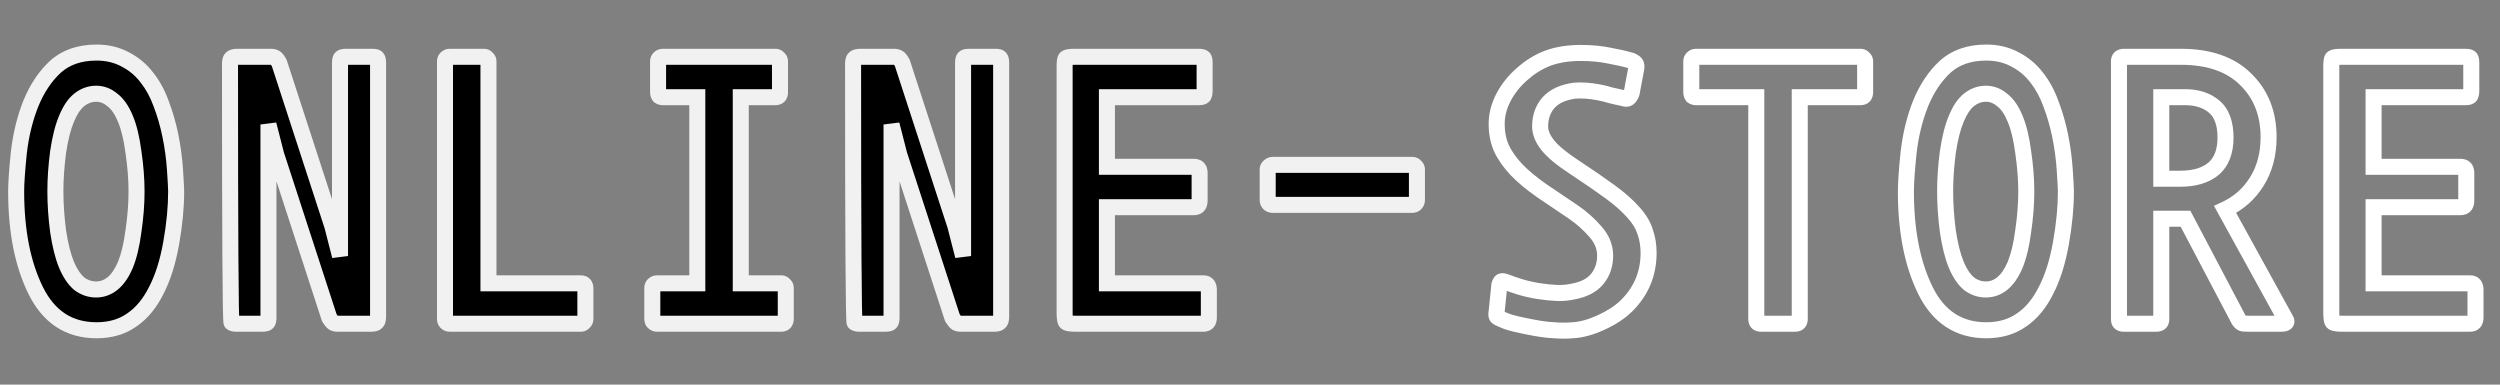 <svg width="312" height="48" viewBox="0 0 312 48" fill="none" xmlns="http://www.w3.org/2000/svg">
<rect x="0" y="0" width="312" height="48" fill="#808080" stroke="none"/>
<path d="M12.048 41.216C8.624 41.216 6.096 39.568 4.464 36.272C2.832 32.976 2.016 28.848 2.016 23.888C2.016 22.832 2.128 21.216 2.352 19.04C2.608 16.832 3.104 14.8 3.84 12.944C4.608 11.056 5.632 9.52 6.912 8.336C8.224 7.152 9.936 6.56 12.048 6.56C13.392 6.56 14.592 6.848 15.648 7.424C16.704 7.968 17.6 8.72 18.336 9.68C19.072 10.608 19.664 11.696 20.112 12.944C20.592 14.192 20.976 15.52 21.264 16.928C21.552 18.336 21.744 19.76 21.84 21.2C21.936 22.64 21.984 23.536 21.984 23.888C21.984 25.872 21.776 28.032 21.36 30.368C20.944 32.704 20.32 34.672 19.488 36.272C18.688 37.872 17.68 39.088 16.464 39.92C15.248 40.784 13.776 41.216 12.048 41.216ZM12 11.696C11.232 11.696 10.528 11.952 9.888 12.464C9.28 12.944 8.752 13.728 8.304 14.816C7.856 15.872 7.504 17.264 7.248 18.992C7.024 20.72 6.912 22.352 6.912 23.888C6.912 25.456 7.024 27.104 7.248 28.832C7.504 30.56 7.856 31.968 8.304 33.056C8.752 34.112 9.28 34.896 9.888 35.408C10.528 35.888 11.232 36.128 12 36.128C12.736 36.128 13.408 35.888 14.016 35.408C14.656 34.896 15.2 34.112 15.648 33.056C16.096 31.968 16.432 30.56 16.656 28.832C16.912 27.104 17.04 25.456 17.04 23.888C17.04 22.352 16.912 20.72 16.656 18.992C16.432 17.264 16.096 15.872 15.648 14.816C15.2 13.728 14.656 12.944 14.016 12.464C13.408 11.952 12.736 11.696 12 11.696ZM42.144 40.4C41.888 40.4 41.696 40.352 41.568 40.256C41.44 40.16 41.28 39.952 41.088 39.632L34.464 19.28L33.504 15.536V19.04V39.632C33.504 39.952 33.456 40.16 33.36 40.256C33.264 40.352 33.056 40.4 32.736 40.4H29.472C29.216 40.4 29.024 40.352 28.896 40.256C28.768 40.16 28.704 29.408 28.704 8C28.704 7.616 28.768 7.376 28.896 7.28C29.024 7.152 29.264 7.088 29.616 7.088H33.792C34.048 7.088 34.24 7.136 34.368 7.232C34.496 7.296 34.656 7.504 34.848 7.856L41.472 28.208L42.432 31.952V28.448V7.856C42.432 7.536 42.48 7.328 42.576 7.232C42.672 7.136 42.88 7.088 43.2 7.088H46.464C46.784 7.088 46.976 7.136 47.04 7.232C47.136 7.328 47.184 7.536 47.184 7.856V39.488C47.184 39.872 47.12 40.112 46.992 40.208C46.896 40.336 46.672 40.4 46.32 40.4H42.144ZM56.112 40.4C55.952 40.4 55.808 40.336 55.68 40.208C55.584 40.112 55.536 39.984 55.536 39.824V7.664C55.536 7.504 55.584 7.376 55.68 7.28C55.808 7.152 55.952 7.088 56.112 7.088H60.384C60.544 7.088 60.672 7.152 60.768 7.28C60.896 7.376 60.96 7.504 60.96 7.664V35.36H72.48C72.864 35.36 73.056 35.568 73.056 35.984V39.824C73.056 39.984 72.992 40.112 72.864 40.208C72.768 40.336 72.64 40.4 72.48 40.4H56.112ZM81.984 40.4C81.824 40.4 81.68 40.336 81.552 40.208C81.456 40.112 81.408 39.968 81.408 39.776V35.936C81.408 35.776 81.456 35.648 81.552 35.552C81.68 35.424 81.824 35.36 81.984 35.36H87.024V12.128H82.704C82.544 12.128 82.4 12.08 82.272 11.984C82.176 11.856 82.128 11.696 82.128 11.504V7.664C82.128 7.504 82.176 7.376 82.272 7.28C82.4 7.152 82.544 7.088 82.704 7.088H96.768C96.928 7.088 97.056 7.152 97.152 7.28C97.28 7.376 97.344 7.504 97.344 7.664V11.504C97.344 11.92 97.152 12.128 96.768 12.128H92.448V35.36H97.488C97.648 35.36 97.776 35.424 97.872 35.552C98 35.648 98.064 35.776 98.064 35.936V39.776C98.064 40.192 97.872 40.4 97.488 40.4H81.984ZM119.904 40.4C119.648 40.4 119.456 40.352 119.328 40.256C119.2 40.16 119.04 39.952 118.848 39.632L112.224 19.28L111.264 15.536V19.04V39.632C111.264 39.952 111.216 40.16 111.12 40.256C111.024 40.352 110.816 40.4 110.496 40.4H107.232C106.976 40.4 106.784 40.352 106.656 40.256C106.528 40.16 106.464 29.408 106.464 8C106.464 7.616 106.528 7.376 106.656 7.28C106.784 7.152 107.024 7.088 107.376 7.088H111.552C111.808 7.088 112 7.136 112.128 7.232C112.256 7.296 112.416 7.504 112.608 7.856L119.232 28.208L120.192 31.952V28.448V7.856C120.192 7.536 120.24 7.328 120.336 7.232C120.432 7.136 120.64 7.088 120.96 7.088H124.224C124.544 7.088 124.736 7.136 124.8 7.232C124.896 7.328 124.944 7.536 124.944 7.856V39.488C124.944 39.872 124.88 40.112 124.752 40.208C124.656 40.336 124.432 40.4 124.08 40.4H119.904ZM134.208 40.4C133.568 40.4 133.184 40.336 133.056 40.208C132.928 40.112 132.864 39.712 132.864 39.008V8.384C132.864 7.744 132.912 7.376 133.008 7.28C133.136 7.152 133.504 7.088 134.112 7.088H149.616C149.968 7.088 150.176 7.152 150.24 7.28C150.304 7.376 150.336 7.568 150.336 7.856V11.312C150.336 11.632 150.288 11.856 150.192 11.984C150.096 12.08 149.904 12.128 149.616 12.128H138.144V20.816H148.992C149.472 20.816 149.712 21.072 149.712 21.584V25.04C149.712 25.584 149.472 25.856 148.992 25.856H138.144V35.36H150.192C150.64 35.36 150.864 35.632 150.864 36.176V39.632C150.864 40.144 150.64 40.4 150.192 40.4H134.208ZM158.832 25.568C158.672 25.568 158.528 25.52 158.4 25.424C158.272 25.296 158.208 25.152 158.208 24.992V21.152C158.208 20.992 158.272 20.864 158.4 20.768C158.528 20.64 158.672 20.576 158.832 20.576H176.208C176.4 20.576 176.544 20.64 176.64 20.768C176.768 20.864 176.832 20.992 176.832 21.152V24.992C176.832 25.152 176.768 25.296 176.64 25.424C176.544 25.52 176.4 25.568 176.208 25.568H158.832Z" fill="black"/>
<path d="M4.464 36.272L3.568 36.716L3.568 36.716L4.464 36.272ZM2.352 19.04L1.359 18.925L1.357 18.938L2.352 19.04ZM3.84 12.944L2.914 12.567L2.91 12.575L3.84 12.944ZM6.912 8.336L6.242 7.594L6.233 7.602L6.912 8.336ZM15.648 7.424L15.169 8.302L15.18 8.308L15.19 8.313L15.648 7.424ZM18.336 9.68L17.542 10.288L17.547 10.295L17.552 10.301L18.336 9.68ZM20.112 12.944L19.171 13.282L19.175 13.293L19.179 13.303L20.112 12.944ZM21.84 21.2L20.842 21.267L20.842 21.267L21.84 21.2ZM21.36 30.368L20.375 30.193L21.36 30.368ZM19.488 36.272L18.601 35.811L18.597 35.818L18.594 35.825L19.488 36.272ZM16.464 39.92L15.899 39.095L15.892 39.1L15.885 39.105L16.464 39.92ZM9.888 12.464L10.508 13.249L10.513 13.245L9.888 12.464ZM8.304 14.816L9.225 15.207L9.229 15.197L8.304 14.816ZM7.248 18.992L6.259 18.845L6.257 18.854L6.256 18.863L7.248 18.992ZM7.248 28.832L6.256 28.961L6.257 28.97L6.259 28.979L7.248 28.832ZM8.304 33.056L7.379 33.437L7.383 33.447L8.304 33.056ZM9.888 35.408L9.244 36.173L9.265 36.191L9.288 36.208L9.888 35.408ZM14.016 35.408L14.636 36.193L14.641 36.189L14.016 35.408ZM15.648 33.056L16.569 33.447L16.573 33.437L15.648 33.056ZM16.656 28.832L15.667 28.686L15.665 28.694L15.664 28.703L16.656 28.832ZM16.656 18.992L15.664 19.121L15.665 19.13L15.667 19.139L16.656 18.992ZM15.648 14.816L14.723 15.197L14.727 15.207L15.648 14.816ZM14.016 12.464L13.372 13.229L13.393 13.247L13.416 13.264L14.016 12.464ZM12.048 40.216C10.503 40.216 9.211 39.847 8.13 39.142C7.046 38.435 6.114 37.351 5.36 35.828L3.568 36.716C4.446 38.489 5.594 39.877 7.038 40.818C8.485 41.761 10.169 42.216 12.048 42.216V40.216ZM5.36 35.828C3.816 32.71 3.016 28.745 3.016 23.888H1.016C1.016 28.951 1.848 33.242 3.568 36.716L5.36 35.828ZM3.016 23.888C3.016 22.886 3.123 21.312 3.347 19.142L1.357 18.938C1.133 21.12 1.016 22.778 1.016 23.888H3.016ZM3.345 19.155C3.592 17.024 4.069 15.079 4.77 13.313L2.91 12.575C2.139 14.521 1.624 16.64 1.359 18.925L3.345 19.155ZM4.766 13.321C5.488 11.546 6.435 10.139 7.591 9.07L6.233 7.602C4.829 8.901 3.728 10.566 2.914 12.567L4.766 13.321ZM7.582 9.078C8.676 8.091 10.133 7.56 12.048 7.56V5.56C9.739 5.56 7.772 6.213 6.242 7.594L7.582 9.078ZM12.048 7.56C13.245 7.56 14.277 7.815 15.169 8.302L16.127 6.546C14.907 5.881 13.539 5.56 12.048 5.56V7.56ZM15.19 8.313C16.112 8.788 16.895 9.443 17.542 10.288L19.13 9.072C18.305 7.997 17.296 7.148 16.106 6.535L15.19 8.313ZM17.552 10.301C18.213 11.135 18.755 12.124 19.171 13.282L21.053 12.606C20.573 11.268 19.931 10.081 19.119 9.059L17.552 10.301ZM19.179 13.303C19.637 14.496 20.006 15.771 20.284 17.128L22.244 16.728C21.945 15.27 21.547 13.888 21.045 12.585L19.179 13.303ZM20.284 17.128C20.563 18.492 20.749 19.871 20.842 21.267L22.838 21.134C22.739 19.649 22.541 18.18 22.244 16.728L20.284 17.128ZM20.842 21.267C20.939 22.72 20.984 23.577 20.984 23.888H22.984C22.984 23.495 22.933 22.561 22.838 21.134L20.842 21.267ZM20.984 23.888C20.984 25.803 20.783 27.904 20.375 30.193L22.345 30.543C22.769 28.16 22.984 25.941 22.984 23.888H20.984ZM20.375 30.193C19.972 32.459 19.374 34.324 18.601 35.811L20.375 36.733C21.266 35.02 21.916 32.95 22.345 30.543L20.375 30.193ZM18.594 35.825C17.853 37.305 16.948 38.377 15.899 39.095L17.029 40.745C18.412 39.799 19.523 38.439 20.382 36.719L18.594 35.825ZM15.885 39.105C14.864 39.83 13.602 40.216 12.048 40.216V42.216C13.95 42.216 15.632 41.738 17.043 40.735L15.885 39.105ZM12 10.696C10.989 10.696 10.068 11.04 9.263 11.683L10.513 13.245C10.988 12.864 11.475 12.696 12 12.696V10.696ZM9.268 11.679C8.473 12.307 7.861 13.264 7.379 14.435L9.229 15.197C9.643 14.192 10.086 13.581 10.508 13.249L9.268 11.679ZM7.383 14.425C6.89 15.589 6.521 17.072 6.259 18.845L8.237 19.139C8.487 17.456 8.822 16.155 9.225 15.207L7.383 14.425ZM6.256 18.863C6.027 20.628 5.912 22.304 5.912 23.888H7.912C7.912 22.4 8.021 20.811 8.24 19.121L6.256 18.863ZM5.912 23.888C5.912 25.503 6.027 27.195 6.256 28.961L8.24 28.703C8.021 27.013 7.912 25.409 7.912 23.888H5.912ZM6.259 28.979C6.522 30.752 6.889 32.247 7.379 33.437L9.229 32.675C8.823 31.689 8.486 30.368 8.237 28.686L6.259 28.979ZM7.383 33.447C7.868 34.588 8.474 35.525 9.244 36.173L10.532 34.643C10.086 34.267 9.636 33.636 9.225 32.665L7.383 33.447ZM9.288 36.208C10.093 36.812 11.006 37.128 12 37.128V35.128C11.458 35.128 10.963 34.964 10.488 34.608L9.288 36.208ZM12 37.128C12.973 37.128 13.861 36.804 14.636 36.193L13.396 34.623C12.955 34.972 12.499 35.128 12 35.128V37.128ZM14.641 36.189C15.451 35.54 16.08 34.597 16.569 33.447L14.727 32.665C14.32 33.627 13.861 34.252 13.391 34.627L14.641 36.189ZM16.573 33.437C17.066 32.239 17.417 30.738 17.648 28.961L15.664 28.703C15.447 30.382 15.126 31.697 14.723 32.675L16.573 33.437ZM17.645 28.979C17.908 27.207 18.04 25.51 18.04 23.888H16.04C16.04 25.402 15.916 27.001 15.667 28.686L17.645 28.979ZM18.04 23.888C18.04 22.297 17.907 20.616 17.645 18.845L15.667 19.139C15.917 20.825 16.04 22.407 16.04 23.888H18.04ZM17.648 18.863C17.417 17.087 17.065 15.597 16.569 14.425L14.727 15.207C15.127 16.148 15.447 17.441 15.664 19.121L17.648 18.863ZM16.573 14.435C16.086 13.254 15.452 12.291 14.616 11.664L13.416 13.264C13.86 13.597 14.314 14.202 14.723 15.197L16.573 14.435ZM14.66 11.699C13.887 11.048 12.991 10.696 12 10.696V12.696C12.481 12.696 12.929 12.856 13.372 13.229L14.66 11.699ZM41.568 40.256L40.968 41.056L40.968 41.056L41.568 40.256ZM41.088 39.632L40.137 39.941L40.172 40.049L40.23 40.147L41.088 39.632ZM34.464 19.28L33.495 19.528L33.503 19.559L33.513 19.59L34.464 19.28ZM33.504 15.536L34.473 15.288L32.504 15.536H33.504ZM33.36 40.256L32.653 39.549L32.653 39.549L33.36 40.256ZM28.896 40.256L29.496 39.456L29.496 39.456L28.896 40.256ZM28.896 7.28L29.496 8.08L29.553 8.037L29.603 7.987L28.896 7.28ZM34.368 7.232L33.768 8.032L33.84 8.086L33.921 8.126L34.368 7.232ZM34.848 7.856L35.799 7.547L35.77 7.458L35.726 7.377L34.848 7.856ZM41.472 28.208L42.441 27.96L42.433 27.929L42.423 27.898L41.472 28.208ZM42.432 31.952L41.463 32.2L43.432 31.952H42.432ZM42.576 7.232L41.869 6.525L41.869 6.525L42.576 7.232ZM47.04 7.232L46.208 7.787L46.263 7.869L46.333 7.939L47.04 7.232ZM46.992 40.208L46.392 39.408L46.278 39.494L46.192 39.608L46.992 40.208ZM42.144 39.4C42.111 39.4 42.087 39.398 42.071 39.397C42.054 39.395 42.048 39.393 42.05 39.394C42.054 39.395 42.103 39.407 42.168 39.456L40.968 41.056C41.345 41.339 41.792 41.4 42.144 41.4V39.4ZM42.168 39.456C42.208 39.486 42.2 39.49 42.145 39.418C42.096 39.355 42.029 39.257 41.946 39.117L40.23 40.147C40.424 40.468 40.669 40.831 40.968 41.056L42.168 39.456ZM42.039 39.322L35.415 18.971L33.513 19.59L40.137 39.941L42.039 39.322ZM35.433 19.032L34.473 15.288L32.535 15.784L33.495 19.528L35.433 19.032ZM32.504 15.536V19.04H34.504V15.536H32.504ZM32.504 19.04V39.632H34.504V19.04H32.504ZM32.504 39.632C32.504 39.688 32.502 39.73 32.499 39.761C32.496 39.792 32.493 39.804 32.494 39.803C32.494 39.803 32.499 39.777 32.519 39.735C32.539 39.693 32.579 39.623 32.653 39.549L34.067 40.963C34.303 40.727 34.398 40.444 34.442 40.253C34.49 40.048 34.504 39.834 34.504 39.632H32.504ZM32.653 39.549C32.727 39.475 32.797 39.435 32.839 39.415C32.881 39.395 32.907 39.39 32.907 39.39C32.908 39.389 32.896 39.392 32.864 39.395C32.834 39.398 32.792 39.4 32.736 39.4V41.4C32.938 41.4 33.152 41.386 33.357 41.338C33.548 41.294 33.831 41.199 34.067 40.963L32.653 39.549ZM32.736 39.4H29.472V41.4H32.736V39.4ZM29.472 39.4C29.439 39.4 29.415 39.398 29.398 39.397C29.382 39.395 29.376 39.393 29.378 39.394C29.382 39.395 29.431 39.407 29.496 39.456L28.296 41.056C28.673 41.339 29.12 41.4 29.472 41.4V39.4ZM29.496 39.456C29.689 39.601 29.773 39.775 29.793 39.816C29.825 39.883 29.842 39.937 29.849 39.962C29.865 40.013 29.87 40.051 29.871 40.055C29.874 40.07 29.872 40.066 29.869 40.029C29.864 39.962 29.857 39.849 29.85 39.68C29.837 39.347 29.824 38.844 29.812 38.168C29.788 36.818 29.768 34.801 29.752 32.114C29.72 26.741 29.704 18.703 29.704 8H27.704C27.704 18.704 27.72 26.747 27.752 32.126C27.768 34.815 27.788 36.842 27.812 38.204C27.824 38.884 27.837 39.404 27.852 39.761C27.859 39.937 27.867 40.086 27.876 40.197C27.881 40.249 27.887 40.314 27.897 40.376C27.902 40.404 27.912 40.461 27.931 40.526C27.94 40.557 27.959 40.617 27.993 40.687C28.015 40.733 28.101 40.91 28.296 41.056L29.496 39.456ZM29.704 8C29.704 7.931 29.707 7.879 29.711 7.841C29.715 7.803 29.719 7.787 29.718 7.79C29.718 7.791 29.709 7.825 29.68 7.875C29.65 7.927 29.594 8.007 29.496 8.08L28.296 6.48C27.977 6.719 27.846 7.051 27.786 7.274C27.723 7.511 27.704 7.763 27.704 8H29.704ZM29.603 7.987C29.553 8.037 29.507 8.066 29.476 8.083C29.445 8.098 29.427 8.103 29.43 8.102C29.432 8.102 29.448 8.098 29.48 8.094C29.513 8.091 29.558 8.088 29.616 8.088V6.088C29.219 6.088 28.617 6.144 28.189 6.573L29.603 7.987ZM29.616 8.088H33.792V6.088H29.616V8.088ZM33.792 8.088C33.825 8.088 33.849 8.09 33.865 8.091C33.882 8.093 33.888 8.095 33.886 8.094C33.882 8.093 33.833 8.08 33.768 8.032L34.968 6.432C34.591 6.149 34.144 6.088 33.792 6.088V8.088ZM33.921 8.126C33.839 8.085 33.793 8.043 33.783 8.034C33.771 8.022 33.774 8.023 33.791 8.046C33.828 8.093 33.888 8.183 33.97 8.335L35.726 7.377C35.617 7.177 35.5 6.987 35.377 6.826C35.269 6.686 35.085 6.472 34.815 6.338L33.921 8.126ZM33.897 8.165L40.521 28.517L42.423 27.898L35.799 7.547L33.897 8.165ZM40.503 28.456L41.463 32.2L43.401 31.704L42.441 27.96L40.503 28.456ZM43.432 31.952V28.448H41.432V31.952H43.432ZM43.432 28.448V7.856H41.432V28.448H43.432ZM43.432 7.856C43.432 7.8 43.434 7.758 43.437 7.728C43.44 7.696 43.443 7.684 43.442 7.685C43.442 7.685 43.437 7.711 43.417 7.753C43.397 7.795 43.357 7.865 43.283 7.939L41.869 6.525C41.633 6.761 41.538 7.044 41.494 7.235C41.446 7.44 41.432 7.654 41.432 7.856H43.432ZM43.283 7.939C43.209 8.013 43.139 8.053 43.097 8.073C43.056 8.092 43.029 8.098 43.029 8.098C43.028 8.099 43.04 8.096 43.072 8.093C43.102 8.09 43.144 8.088 43.2 8.088V6.088C42.998 6.088 42.784 6.102 42.579 6.15C42.388 6.194 42.105 6.289 41.869 6.525L43.283 7.939ZM43.2 8.088H46.464V6.088H43.2V8.088ZM46.464 8.088C46.586 8.088 46.622 8.098 46.605 8.094C46.595 8.091 46.545 8.079 46.478 8.041C46.409 8.002 46.3 7.925 46.208 7.787L47.872 6.677C47.632 6.318 47.269 6.198 47.09 6.154C46.882 6.102 46.662 6.088 46.464 6.088V8.088ZM46.333 7.939C46.259 7.865 46.219 7.795 46.199 7.753C46.179 7.711 46.174 7.685 46.174 7.685C46.173 7.684 46.176 7.696 46.179 7.728C46.182 7.758 46.184 7.8 46.184 7.856H48.184C48.184 7.654 48.17 7.44 48.122 7.235C48.078 7.044 47.983 6.761 47.747 6.525L46.333 7.939ZM46.184 7.856V39.488H48.184V7.856H46.184ZM46.184 39.488C46.184 39.557 46.181 39.609 46.177 39.647C46.173 39.685 46.169 39.701 46.17 39.698C46.17 39.697 46.179 39.663 46.208 39.613C46.238 39.561 46.294 39.481 46.392 39.408L47.592 41.008C47.911 40.769 48.042 40.438 48.102 40.214C48.165 39.977 48.184 39.725 48.184 39.488H46.184ZM46.192 39.608C46.323 39.434 46.472 39.392 46.477 39.391C46.486 39.388 46.479 39.391 46.45 39.394C46.421 39.397 46.379 39.4 46.32 39.4V41.4C46.547 41.4 46.792 41.38 47.027 41.313C47.256 41.248 47.565 41.11 47.792 40.808L46.192 39.608ZM46.32 39.4H42.144V41.4H46.32V39.4ZM55.68 40.208L54.973 40.915L54.973 40.915L55.68 40.208ZM55.68 7.28L54.973 6.573L54.973 6.573L55.68 7.28ZM60.768 7.28L59.968 7.88L60.054 7.994L60.168 8.08L60.768 7.28ZM60.96 35.36H59.96V36.36H60.96V35.36ZM72.864 40.208L72.264 39.408L72.15 39.494L72.064 39.608L72.864 40.208ZM56.112 39.4C56.17 39.4 56.232 39.413 56.29 39.438C56.346 39.463 56.377 39.491 56.387 39.501L54.973 40.915C55.262 41.204 55.651 41.4 56.112 41.4V39.4ZM56.387 39.501C56.441 39.555 56.483 39.62 56.508 39.689C56.533 39.755 56.536 39.804 56.536 39.824H54.536C54.536 40.198 54.656 40.598 54.973 40.915L56.387 39.501ZM56.536 39.824V7.664H54.536V39.824H56.536ZM56.536 7.664C56.536 7.684 56.533 7.733 56.508 7.799C56.483 7.868 56.441 7.933 56.387 7.987L54.973 6.573C54.656 6.89 54.536 7.29 54.536 7.664H56.536ZM56.387 7.987C56.377 7.997 56.346 8.025 56.29 8.05C56.232 8.076 56.17 8.088 56.112 8.088V6.088C55.651 6.088 55.262 6.284 54.973 6.573L56.387 7.987ZM56.112 8.088H60.384V6.088H56.112V8.088ZM60.384 8.088C60.327 8.088 60.243 8.076 60.153 8.03C60.062 7.985 60.002 7.925 59.968 7.88L61.568 6.68C61.283 6.3 60.859 6.088 60.384 6.088V8.088ZM60.168 8.08C60.123 8.046 60.063 7.986 60.018 7.895C59.972 7.805 59.96 7.721 59.96 7.664H61.96C61.96 7.189 61.748 6.765 61.368 6.48L60.168 8.08ZM59.96 7.664V35.36H61.96V7.664H59.96ZM60.96 36.36H72.48V34.36H60.96V36.36ZM72.48 36.36C72.496 36.36 72.331 36.361 72.177 36.194C72.037 36.043 72.056 35.911 72.056 35.984H74.056C74.056 35.641 73.978 35.197 73.647 34.838C73.301 34.463 72.848 34.36 72.48 34.36V36.36ZM72.056 35.984V39.824H74.056V35.984H72.056ZM72.056 39.824C72.056 39.767 72.068 39.683 72.114 39.593C72.159 39.502 72.219 39.442 72.264 39.408L73.464 41.008C73.844 40.723 74.056 40.299 74.056 39.824H72.056ZM72.064 39.608C72.098 39.563 72.158 39.503 72.249 39.458C72.339 39.412 72.423 39.4 72.48 39.4V41.4C72.955 41.4 73.379 41.188 73.664 40.808L72.064 39.608ZM72.48 39.4H56.112V41.4H72.48V39.4ZM81.552 40.208L80.845 40.915L80.845 40.915L81.552 40.208ZM81.552 35.552L80.845 34.845L80.845 34.845L81.552 35.552ZM87.024 35.36V36.36H88.024V35.36H87.024ZM87.024 12.128H88.024V11.128H87.024V12.128ZM82.272 11.984L81.472 12.584L81.558 12.698L81.672 12.784L82.272 11.984ZM82.272 7.28L81.565 6.573L81.565 6.573L82.272 7.28ZM97.152 7.28L96.352 7.88L96.438 7.994L96.552 8.08L97.152 7.28ZM92.448 12.128V11.128H91.448V12.128H92.448ZM92.448 35.36H91.448V36.36H92.448V35.36ZM97.872 35.552L97.072 36.152L97.158 36.266L97.272 36.352L97.872 35.552ZM81.984 39.4C82.042 39.4 82.104 39.413 82.162 39.438C82.218 39.463 82.249 39.491 82.259 39.501L80.845 40.915C81.134 41.204 81.523 41.4 81.984 41.4V39.4ZM82.259 39.501C82.417 39.659 82.408 39.814 82.408 39.776H80.408C80.408 40.122 80.495 40.565 80.845 40.915L82.259 39.501ZM82.408 39.776V35.936H80.408V39.776H82.408ZM82.408 35.936C82.408 35.956 82.405 36.005 82.38 36.071C82.355 36.14 82.313 36.205 82.259 36.259L80.845 34.845C80.528 35.162 80.408 35.562 80.408 35.936H82.408ZM82.259 36.259C82.249 36.269 82.218 36.297 82.162 36.322C82.104 36.347 82.042 36.36 81.984 36.36V34.36C81.523 34.36 81.134 34.556 80.845 34.845L82.259 36.259ZM81.984 36.36H87.024V34.36H81.984V36.36ZM88.024 35.36V12.128H86.024V35.36H88.024ZM87.024 11.128H82.704V13.128H87.024V11.128ZM82.704 11.128C82.726 11.128 82.757 11.132 82.792 11.143C82.828 11.155 82.855 11.171 82.872 11.184L81.672 12.784C81.973 13.01 82.328 13.128 82.704 13.128V11.128ZM83.072 11.384C83.098 11.418 83.114 11.453 83.122 11.481C83.13 11.507 83.128 11.517 83.128 11.504H81.128C81.128 11.868 81.222 12.25 81.472 12.584L83.072 11.384ZM83.128 11.504V7.664H81.128V11.504H83.128ZM83.128 7.664C83.128 7.684 83.125 7.733 83.1 7.799C83.075 7.868 83.033 7.933 82.979 7.987L81.565 6.573C81.248 6.89 81.128 7.29 81.128 7.664H83.128ZM82.979 7.987C82.969 7.997 82.938 8.025 82.882 8.05C82.824 8.076 82.762 8.088 82.704 8.088V6.088C82.243 6.088 81.854 6.284 81.565 6.573L82.979 7.987ZM82.704 8.088H96.768V6.088H82.704V8.088ZM96.768 8.088C96.711 8.088 96.627 8.076 96.537 8.03C96.446 7.985 96.386 7.925 96.352 7.88L97.952 6.68C97.667 6.3 97.243 6.088 96.768 6.088V8.088ZM96.552 8.08C96.507 8.046 96.447 7.986 96.402 7.895C96.356 7.805 96.344 7.721 96.344 7.664H98.344C98.344 7.189 98.132 6.765 97.752 6.48L96.552 8.08ZM96.344 7.664V11.504H98.344V7.664H96.344ZM96.344 11.504C96.344 11.577 96.326 11.445 96.465 11.294C96.619 11.127 96.784 11.128 96.768 11.128V13.128C97.136 13.128 97.589 13.025 97.935 12.65C98.266 12.291 98.344 11.847 98.344 11.504H96.344ZM96.768 11.128H92.448V13.128H96.768V11.128ZM91.448 12.128V35.36H93.448V12.128H91.448ZM92.448 36.36H97.488V34.36H92.448V36.36ZM97.488 36.36C97.431 36.36 97.347 36.348 97.257 36.302C97.166 36.257 97.106 36.197 97.072 36.152L98.672 34.952C98.387 34.572 97.963 34.36 97.488 34.36V36.36ZM97.272 36.352C97.227 36.318 97.167 36.258 97.122 36.167C97.076 36.077 97.064 35.993 97.064 35.936H99.064C99.064 35.461 98.852 35.037 98.472 34.752L97.272 36.352ZM97.064 35.936V39.776H99.064V35.936H97.064ZM97.064 39.776C97.064 39.849 97.046 39.717 97.185 39.566C97.339 39.399 97.504 39.4 97.488 39.4V41.4C97.856 41.4 98.309 41.297 98.655 40.922C98.987 40.563 99.064 40.119 99.064 39.776H97.064ZM97.488 39.4H81.984V41.4H97.488V39.4ZM119.328 40.256L118.728 41.056L118.728 41.056L119.328 40.256ZM118.848 39.632L117.897 39.941L117.932 40.049L117.991 40.147L118.848 39.632ZM112.224 19.28L111.255 19.528L111.263 19.559L111.273 19.59L112.224 19.28ZM111.264 15.536L112.233 15.288L110.264 15.536H111.264ZM111.12 40.256L110.413 39.549L110.413 39.549L111.12 40.256ZM106.656 40.256L107.256 39.456L107.256 39.456L106.656 40.256ZM106.656 7.28L107.256 8.08L107.313 8.037L107.363 7.987L106.656 7.28ZM112.128 7.232L111.528 8.032L111.6 8.086L111.681 8.126L112.128 7.232ZM112.608 7.856L113.559 7.547L113.53 7.458L113.486 7.377L112.608 7.856ZM119.232 28.208L120.201 27.96L120.193 27.929L120.183 27.898L119.232 28.208ZM120.192 31.952L119.223 32.2L121.192 31.952H120.192ZM120.336 7.232L119.629 6.525L119.629 6.525L120.336 7.232ZM124.8 7.232L123.968 7.787L124.023 7.869L124.093 7.939L124.8 7.232ZM124.752 40.208L124.152 39.408L124.038 39.494L123.952 39.608L124.752 40.208ZM119.904 39.4C119.871 39.4 119.847 39.398 119.831 39.397C119.814 39.395 119.808 39.393 119.811 39.394C119.814 39.395 119.863 39.407 119.928 39.456L118.728 41.056C119.105 41.339 119.552 41.4 119.904 41.4V39.4ZM119.928 39.456C119.968 39.486 119.96 39.49 119.905 39.418C119.856 39.355 119.789 39.257 119.705 39.117L117.991 40.147C118.184 40.468 118.429 40.831 118.728 41.056L119.928 39.456ZM119.799 39.322L113.175 18.971L111.273 19.59L117.897 39.941L119.799 39.322ZM113.193 19.032L112.233 15.288L110.295 15.784L111.255 19.528L113.193 19.032ZM110.264 15.536V19.04H112.264V15.536H110.264ZM110.264 19.04V39.632H112.264V19.04H110.264ZM110.264 39.632C110.264 39.688 110.262 39.73 110.259 39.761C110.256 39.792 110.253 39.804 110.254 39.803C110.254 39.803 110.26 39.777 110.279 39.735C110.299 39.693 110.339 39.623 110.413 39.549L111.827 40.963C112.063 40.727 112.158 40.444 112.202 40.253C112.25 40.048 112.264 39.834 112.264 39.632H110.264ZM110.413 39.549C110.487 39.475 110.557 39.435 110.599 39.415C110.641 39.395 110.667 39.39 110.667 39.39C110.668 39.389 110.656 39.392 110.624 39.395C110.594 39.398 110.552 39.4 110.496 39.4V41.4C110.698 41.4 110.912 41.386 111.117 41.338C111.308 41.294 111.591 41.199 111.827 40.963L110.413 39.549ZM110.496 39.4H107.232V41.4H110.496V39.4ZM107.232 39.4C107.199 39.4 107.175 39.398 107.159 39.397C107.142 39.395 107.136 39.393 107.139 39.394C107.142 39.395 107.191 39.407 107.256 39.456L106.056 41.056C106.433 41.339 106.88 41.4 107.232 41.4V39.4ZM107.256 39.456C107.449 39.601 107.533 39.775 107.553 39.816C107.585 39.883 107.602 39.937 107.61 39.962C107.625 40.013 107.631 40.051 107.631 40.055C107.634 40.07 107.632 40.066 107.629 40.029C107.624 39.962 107.617 39.849 107.61 39.68C107.597 39.347 107.584 38.844 107.572 38.168C107.548 36.818 107.528 34.801 107.512 32.114C107.48 26.741 107.464 18.703 107.464 8H105.464C105.464 18.704 105.48 26.747 105.512 32.126C105.528 34.815 105.548 36.842 105.572 38.204C105.584 38.884 105.597 39.404 105.612 39.761C105.619 39.937 105.627 40.086 105.636 40.197C105.641 40.249 105.647 40.314 105.657 40.376C105.662 40.404 105.672 40.461 105.691 40.526C105.7 40.557 105.719 40.617 105.753 40.687C105.775 40.733 105.861 40.91 106.056 41.056L107.256 39.456ZM107.464 8C107.464 7.931 107.467 7.879 107.471 7.841C107.475 7.803 107.479 7.787 107.478 7.79C107.478 7.791 107.469 7.825 107.44 7.875C107.41 7.927 107.354 8.007 107.256 8.08L106.056 6.48C105.737 6.719 105.605 7.051 105.546 7.274C105.483 7.511 105.464 7.763 105.464 8H107.464ZM107.363 7.987C107.314 8.037 107.267 8.066 107.236 8.083C107.205 8.098 107.187 8.103 107.19 8.102C107.192 8.102 107.208 8.098 107.24 8.094C107.273 8.091 107.318 8.088 107.376 8.088V6.088C106.979 6.088 106.377 6.144 105.949 6.573L107.363 7.987ZM107.376 8.088H111.552V6.088H107.376V8.088ZM111.552 8.088C111.585 8.088 111.609 8.09 111.625 8.091C111.642 8.093 111.648 8.095 111.645 8.094C111.642 8.093 111.593 8.08 111.528 8.032L112.728 6.432C112.351 6.149 111.904 6.088 111.552 6.088V8.088ZM111.681 8.126C111.599 8.085 111.553 8.043 111.543 8.034C111.531 8.022 111.534 8.023 111.551 8.046C111.588 8.093 111.648 8.183 111.73 8.335L113.486 7.377C113.376 7.177 113.26 6.987 113.137 6.826C113.029 6.686 112.845 6.472 112.575 6.338L111.681 8.126ZM111.657 8.165L118.281 28.517L120.183 27.898L113.559 7.547L111.657 8.165ZM118.263 28.456L119.223 32.2L121.161 31.704L120.201 27.96L118.263 28.456ZM121.192 31.952V28.448H119.192V31.952H121.192ZM121.192 28.448V7.856H119.192V28.448H121.192ZM121.192 7.856C121.192 7.8 121.194 7.758 121.197 7.728C121.2 7.696 121.203 7.684 121.202 7.685C121.202 7.685 121.196 7.711 121.177 7.753C121.157 7.795 121.117 7.865 121.043 7.939L119.629 6.525C119.393 6.761 119.298 7.044 119.254 7.235C119.206 7.44 119.192 7.654 119.192 7.856H121.192ZM121.043 7.939C120.969 8.013 120.899 8.053 120.857 8.073C120.815 8.092 120.789 8.098 120.789 8.098C120.788 8.099 120.8 8.096 120.832 8.093C120.862 8.09 120.904 8.088 120.96 8.088V6.088C120.758 6.088 120.544 6.102 120.339 6.15C120.148 6.194 119.865 6.289 119.629 6.525L121.043 7.939ZM120.96 8.088H124.224V6.088H120.96V8.088ZM124.224 8.088C124.346 8.088 124.382 8.098 124.365 8.094C124.355 8.091 124.305 8.079 124.238 8.041C124.169 8.002 124.06 7.925 123.968 7.787L125.632 6.677C125.392 6.318 125.029 6.198 124.851 6.154C124.642 6.102 124.422 6.088 124.224 6.088V8.088ZM124.093 7.939C124.019 7.865 123.979 7.795 123.959 7.753C123.94 7.711 123.934 7.685 123.934 7.685C123.933 7.684 123.936 7.696 123.939 7.728C123.942 7.758 123.944 7.8 123.944 7.856H125.944C125.944 7.654 125.93 7.44 125.882 7.235C125.838 7.044 125.743 6.761 125.507 6.525L124.093 7.939ZM123.944 7.856V39.488H125.944V7.856H123.944ZM123.944 39.488C123.944 39.557 123.941 39.609 123.937 39.647C123.933 39.685 123.929 39.701 123.93 39.698C123.93 39.697 123.939 39.663 123.968 39.613C123.998 39.561 124.054 39.481 124.152 39.408L125.352 41.008C125.671 40.769 125.803 40.438 125.862 40.214C125.925 39.977 125.944 39.725 125.944 39.488H123.944ZM123.952 39.608C124.083 39.434 124.232 39.392 124.237 39.391C124.246 39.388 124.239 39.391 124.21 39.394C124.181 39.397 124.139 39.4 124.08 39.4V41.4C124.307 41.4 124.552 41.38 124.787 41.313C125.016 41.248 125.325 41.11 125.552 40.808L123.952 39.608ZM124.08 39.4H119.904V41.4H124.08V39.4ZM133.056 40.208L133.763 39.501L133.713 39.451L133.656 39.408L133.056 40.208ZM133.008 7.28L132.301 6.573L132.301 6.573L133.008 7.28ZM150.24 7.28L149.346 7.727L149.373 7.783L149.408 7.835L150.24 7.28ZM150.192 11.984L150.899 12.691L150.949 12.641L150.992 12.584L150.192 11.984ZM138.144 12.128V11.128H137.144V12.128H138.144ZM138.144 20.816H137.144V21.816H138.144V20.816ZM138.144 25.856V24.856H137.144V25.856H138.144ZM138.144 35.36H137.144V36.36H138.144V35.36ZM134.208 39.4C133.913 39.4 133.719 39.385 133.604 39.366C133.548 39.356 133.535 39.35 133.551 39.356C133.559 39.359 133.656 39.394 133.763 39.501L132.349 40.915C132.654 41.221 133.068 41.304 133.276 41.338C133.545 41.383 133.863 41.4 134.208 41.4V39.4ZM133.656 39.408C133.756 39.483 133.816 39.562 133.849 39.612C133.882 39.663 133.898 39.702 133.905 39.718C133.915 39.746 133.909 39.741 133.899 39.678C133.88 39.555 133.864 39.34 133.864 39.008H131.864C131.864 39.38 131.88 39.717 131.925 39.994C131.947 40.131 131.981 40.288 132.039 40.44C132.091 40.573 132.205 40.82 132.456 41.008L133.656 39.408ZM133.864 39.008V8.384H131.864V39.008H133.864ZM133.864 8.384C133.864 8.081 133.876 7.879 133.892 7.757C133.9 7.696 133.905 7.682 133.9 7.699C133.897 7.709 133.887 7.741 133.864 7.785C133.843 7.826 133.798 7.904 133.715 7.987L132.301 6.573C132.104 6.77 132.024 6.998 131.99 7.107C131.949 7.24 131.924 7.376 131.908 7.499C131.876 7.745 131.864 8.047 131.864 8.384H133.864ZM133.715 7.987C133.614 8.088 133.522 8.124 133.51 8.129C133.492 8.136 133.5 8.13 133.551 8.121C133.655 8.103 133.835 8.088 134.112 8.088V6.088C133.781 6.088 133.473 6.105 133.209 6.151C132.998 6.187 132.6 6.274 132.301 6.573L133.715 7.987ZM134.112 8.088H149.616V6.088H134.112V8.088ZM149.616 8.088C149.746 8.088 149.773 8.101 149.742 8.092C149.719 8.085 149.487 8.01 149.346 7.727L151.134 6.833C150.929 6.422 150.561 6.251 150.33 6.18C150.091 6.106 149.838 6.088 149.616 6.088V8.088ZM149.408 7.835C149.384 7.799 149.368 7.768 149.356 7.743C149.345 7.719 149.338 7.699 149.333 7.686C149.325 7.661 149.324 7.65 149.326 7.66C149.327 7.669 149.33 7.69 149.332 7.725C149.334 7.759 149.336 7.802 149.336 7.856H151.336C151.336 7.68 151.327 7.501 151.298 7.332C151.273 7.179 151.219 6.945 151.072 6.725L149.408 7.835ZM149.336 7.856V11.312H151.336V7.856H149.336ZM149.336 11.312C149.336 11.367 149.334 11.412 149.331 11.446C149.328 11.481 149.324 11.501 149.322 11.511C149.32 11.52 149.321 11.512 149.329 11.491C149.338 11.471 149.356 11.431 149.392 11.384L150.992 12.584C151.295 12.179 151.336 11.667 151.336 11.312H149.336ZM149.485 11.277C149.55 11.212 149.612 11.174 149.655 11.153C149.697 11.132 149.726 11.124 149.733 11.122C149.744 11.119 149.712 11.128 149.616 11.128V13.128C149.808 13.128 150.016 13.113 150.219 13.062C150.415 13.013 150.677 12.913 150.899 12.691L149.485 11.277ZM149.616 11.128H138.144V13.128H149.616V11.128ZM137.144 12.128V20.816H139.144V12.128H137.144ZM138.144 21.816H148.992V19.816H138.144V21.816ZM148.992 21.816C149.026 21.816 149.013 21.821 148.972 21.806C148.925 21.79 148.861 21.754 148.802 21.692C148.683 21.565 148.712 21.467 148.712 21.584H150.712C150.712 21.189 150.621 20.707 150.262 20.324C149.891 19.929 149.403 19.816 148.992 19.816V21.816ZM148.712 21.584V25.04H150.712V21.584H148.712ZM148.712 25.04C148.712 25.186 148.677 25.11 148.782 24.99C148.837 24.929 148.901 24.89 148.954 24.869C149.001 24.852 149.02 24.856 148.992 24.856V26.856C149.421 26.856 149.916 26.729 150.282 26.314C150.627 25.922 150.712 25.438 150.712 25.04H148.712ZM148.992 24.856H138.144V26.856H148.992V24.856ZM137.144 25.856V35.36H139.144V25.856H137.144ZM138.144 36.36H150.192V34.36H138.144V36.36ZM150.192 36.36C150.205 36.36 150.171 36.362 150.111 36.338C150.045 36.311 149.977 36.264 149.924 36.2C149.874 36.139 149.86 36.091 149.858 36.084C149.856 36.079 149.864 36.105 149.864 36.176H151.864C151.864 35.792 151.789 35.318 151.468 34.928C151.116 34.501 150.627 34.36 150.192 34.36V36.36ZM149.864 36.176V39.632H151.864V36.176H149.864ZM149.864 39.632C149.864 39.764 149.832 39.677 149.943 39.55C150.001 39.483 150.07 39.44 150.13 39.417C150.184 39.397 150.211 39.4 150.192 39.4V41.4C150.607 41.4 151.091 41.275 151.449 40.867C151.784 40.483 151.864 40.012 151.864 39.632H149.864ZM150.192 39.4H134.208V41.4H150.192V39.4ZM158.4 25.424L157.693 26.131L157.743 26.181L157.8 26.224L158.4 25.424ZM158.4 20.768L159 21.568L159.057 21.525L159.107 21.475L158.4 20.768ZM176.64 20.768L175.84 21.368L175.926 21.482L176.04 21.568L176.64 20.768ZM176.64 25.424L175.933 24.717L175.933 24.717L176.64 25.424ZM158.832 24.568C158.854 24.568 158.885 24.572 158.92 24.583C158.956 24.595 158.983 24.611 159 24.624L157.8 26.224C158.101 26.45 158.456 26.568 158.832 26.568V24.568ZM159.107 24.717C159.117 24.727 159.145 24.758 159.17 24.814C159.196 24.872 159.208 24.934 159.208 24.992H157.208C157.208 25.453 157.404 25.842 157.693 26.131L159.107 24.717ZM159.208 24.992V21.152H157.208V24.992H159.208ZM159.208 21.152C159.208 21.209 159.196 21.293 159.15 21.383C159.105 21.474 159.045 21.534 159 21.568L157.8 19.968C157.42 20.253 157.208 20.677 157.208 21.152H159.208ZM159.107 21.475C159.097 21.485 159.066 21.513 159.01 21.538C158.952 21.564 158.89 21.576 158.832 21.576V19.576C158.371 19.576 157.982 19.772 157.693 20.061L159.107 21.475ZM158.832 21.576H176.208V19.576H158.832V21.576ZM176.208 21.576C176.194 21.576 176.134 21.574 176.054 21.538C175.967 21.499 175.893 21.438 175.84 21.368L177.44 20.168C177.116 19.736 176.644 19.576 176.208 19.576V21.576ZM176.04 21.568C175.995 21.534 175.935 21.474 175.89 21.383C175.844 21.293 175.832 21.209 175.832 21.152H177.832C177.832 20.677 177.62 20.253 177.24 19.968L176.04 21.568ZM175.832 21.152V24.992H177.832V21.152H175.832ZM175.832 24.992C175.832 24.934 175.844 24.872 175.87 24.814C175.895 24.758 175.923 24.727 175.933 24.717L177.347 26.131C177.636 25.842 177.832 25.453 177.832 24.992H175.832ZM175.933 24.717C176.091 24.559 176.246 24.568 176.208 24.568V26.568C176.554 26.568 176.997 26.481 177.347 26.131L175.933 24.717ZM176.208 24.568H158.832V26.568H176.208V24.568Z" fill="#F1F1F1"/>
<path d="M202.96 38.192L203.653 38.913L203.661 38.905L202.96 38.192ZM199.792 40.256L199.382 39.344L199.373 39.348L199.792 40.256ZM196.288 41.216L196.229 40.218L196.217 40.218L196.205 40.219L196.288 41.216ZM193.984 41.216L194.067 40.219L194.047 40.218L194.027 40.217L193.984 41.216ZM191.584 40.928L191.402 41.911H191.402L191.584 40.928ZM189.232 40.448L189 41.421L189.01 41.423L189.232 40.448ZM187.696 39.968L188.11 39.058L188.089 39.048L188.067 39.039L187.696 39.968ZM186.832 39.536L187.539 38.829H187.539L186.832 39.536ZM186.784 38.864L187.768 39.043L187.775 39.004L187.779 38.965L186.784 38.864ZM187.12 35.552L186.158 35.277L186.134 35.363L186.125 35.451L187.12 35.552ZM187.36 35.12L186.913 34.226L186.857 34.253L186.805 34.288L187.36 35.12ZM188.128 35.264L187.743 36.187L187.75 36.19L187.757 36.193L188.128 35.264ZM189.664 35.792L189.361 36.745L189.373 36.749L189.664 35.792ZM191.968 36.32L191.81 37.307L191.816 37.308L191.968 36.32ZM194.272 36.56L194.317 35.561L194.272 36.56ZM196.384 36.368L196.197 35.386L196.18 35.389L196.162 35.393L196.384 36.368ZM199.36 34.784L200.141 35.409H200.141L199.36 34.784ZM199.12 28.928L198.363 29.581L198.368 29.587L198.374 29.594L199.12 28.928ZM196.384 26.48L196.951 25.656L196.943 25.651L196.384 26.48ZM192.4 23.792L191.827 24.611L191.833 24.616L191.841 24.621L192.4 23.792ZM189.232 21.152L188.499 21.832L188.505 21.839L188.512 21.846L189.232 21.152ZM187.36 18.464L186.441 18.858L186.447 18.872L186.453 18.885L187.36 18.464ZM187.648 12.128L186.764 11.66L186.764 11.66L187.648 12.128ZM189.952 9.248L190.607 10.004L190.614 9.998L190.621 9.991L189.952 9.248ZM193.12 7.28L192.766 6.345L192.758 6.348L193.12 7.28ZM200.848 6.944L200.64 7.922L200.655 7.925L200.669 7.928L200.848 6.944ZM203.584 7.568L203.998 6.658L203.933 6.628L203.864 6.608L203.584 7.568ZM204.16 8L203.19 8.243L203.232 8.411L203.328 8.555L204.16 8ZM204.208 8.528L205.191 8.712L205.196 8.682L205.2 8.652L204.208 8.528ZM203.632 11.6L204.581 11.916L204.602 11.851L204.615 11.784L203.632 11.6ZM203.248 12.224L202.623 11.443L202.58 11.478L202.541 11.517L203.248 12.224ZM202.48 12.224L202.796 11.275L202.737 11.256L202.676 11.243L202.48 12.224ZM200.992 11.888L200.694 12.842L200.721 12.851L200.749 12.858L200.992 11.888ZM199.408 11.504L199.224 12.487L199.234 12.489L199.408 11.504ZM197.92 11.312L197.987 10.314L197.987 10.314L197.92 11.312ZM196.528 11.312L196.457 10.315L196.426 10.317L196.396 10.321L196.528 11.312ZM193.264 12.8L192.528 12.123L192.521 12.131L192.513 12.139L193.264 12.8ZM193.168 18.128L193.949 17.503H193.949L193.168 18.128ZM196.48 20.864L197.031 20.03L197.027 20.027L196.48 20.864ZM203.824 26.48L203.075 27.143L203.081 27.15L203.088 27.157L203.824 26.48ZM205.312 28.928L204.356 29.222L204.363 29.245L204.371 29.267L205.312 28.928ZM202.267 37.471C201.533 38.177 200.579 38.805 199.382 39.344L200.202 41.168C201.565 40.555 202.723 39.807 203.653 38.913L202.267 37.471ZM199.373 39.348C198.21 39.885 197.165 40.163 196.229 40.218L196.347 42.214C197.587 42.141 198.878 41.779 200.211 41.164L199.373 39.348ZM196.205 40.219C195.492 40.279 194.78 40.279 194.067 40.219L193.901 42.212C194.724 42.281 195.548 42.281 196.371 42.212L196.205 40.219ZM194.027 40.217C193.346 40.187 192.593 40.098 191.766 39.945L191.402 41.911C192.303 42.078 193.15 42.181 193.941 42.215L194.027 40.217ZM191.766 39.945C190.913 39.787 190.142 39.629 189.454 39.473L189.01 41.423C189.73 41.587 190.527 41.749 191.402 41.911L191.766 39.945ZM189.464 39.475C188.814 39.32 188.375 39.178 188.11 39.058L187.282 40.878C187.721 41.078 188.306 41.256 189 41.421L189.464 39.475ZM188.067 39.039C187.84 38.949 187.676 38.876 187.567 38.822C187.513 38.794 187.483 38.777 187.47 38.769C187.45 38.756 187.486 38.776 187.539 38.829L186.125 40.243C186.299 40.417 186.528 40.538 186.673 40.61C186.852 40.7 187.072 40.795 187.325 40.897L188.067 39.039ZM187.539 38.829C187.644 38.934 187.695 39.042 187.719 39.11C187.742 39.175 187.745 39.219 187.745 39.225C187.746 39.232 187.745 39.221 187.748 39.187C187.75 39.154 187.756 39.106 187.768 39.043L185.8 38.685C185.761 38.901 185.734 39.137 185.751 39.367C185.765 39.573 185.826 39.944 186.125 40.243L187.539 38.829ZM187.779 38.965L188.115 35.653L186.125 35.451L185.789 38.763L187.779 38.965ZM188.082 35.827C188.1 35.761 188.111 35.746 188.102 35.762C188.097 35.771 188.082 35.796 188.054 35.829C188.026 35.862 187.981 35.908 187.915 35.952L186.805 34.288C186.391 34.564 186.232 35.022 186.158 35.277L188.082 35.827ZM187.807 36.014C187.678 36.079 187.569 36.09 187.522 36.092C187.473 36.094 187.45 36.088 187.464 36.091C187.475 36.093 187.505 36.1 187.555 36.116C187.604 36.132 187.667 36.155 187.743 36.187L188.513 34.341C188.289 34.248 188.057 34.167 187.832 34.125C187.644 34.09 187.277 34.044 186.913 34.226L187.807 36.014ZM187.757 36.193C188.112 36.335 188.654 36.52 189.361 36.745L189.967 34.839C189.266 34.616 188.784 34.449 188.499 34.336L187.757 36.193ZM189.373 36.749C190.155 36.987 190.967 37.173 191.81 37.307L192.126 35.333C191.369 35.211 190.645 35.045 189.955 34.835L189.373 36.749ZM191.816 37.308C192.677 37.441 193.481 37.525 194.227 37.559L194.317 35.561C193.655 35.531 192.923 35.455 192.12 35.332L191.816 37.308ZM194.227 37.559C195.022 37.595 195.816 37.523 196.606 37.343L196.162 35.393C195.544 35.533 194.93 35.589 194.317 35.561L194.227 37.559ZM196.571 37.35C198.07 37.065 199.308 36.45 200.141 35.409L198.579 34.159C198.132 34.718 197.386 35.159 196.197 35.386L196.571 37.35ZM200.141 35.409C200.936 34.414 201.32 33.228 201.32 31.904H199.32C199.32 32.819 199.064 33.553 198.579 34.159L200.141 35.409ZM201.32 31.904C201.32 30.544 200.811 29.321 199.866 28.262L198.374 29.594C199.029 30.327 199.32 31.088 199.32 31.904H201.32ZM199.877 28.275C199.021 27.281 198.044 26.408 196.951 25.656L195.817 27.304C196.772 27.96 197.619 28.719 198.363 29.581L199.877 28.275ZM196.943 25.651C195.567 24.723 194.239 23.827 192.959 22.963L191.841 24.621C193.121 25.485 194.449 26.381 195.825 27.309L196.943 25.651ZM192.973 22.973C191.731 22.103 190.728 21.264 189.952 20.458L188.512 21.846C189.4 22.768 190.509 23.689 191.827 24.611L192.973 22.973ZM189.965 20.471C189.188 19.635 188.63 18.824 188.267 18.043L186.453 18.885C186.922 19.896 187.612 20.877 188.499 21.832L189.965 20.471ZM188.279 18.07C187.954 17.312 187.784 16.456 187.784 15.488H185.784C185.784 16.696 185.998 17.824 186.441 18.858L188.279 18.07ZM187.784 15.488C187.784 14.51 188.027 13.55 188.532 12.596L186.764 11.66C186.117 12.882 185.784 14.162 185.784 15.488H187.784ZM188.532 12.596C189.048 11.621 189.737 10.757 190.607 10.004L189.297 8.492C188.247 9.403 187.4 10.459 186.764 11.66L188.532 12.596ZM190.621 9.991C191.495 9.205 192.448 8.614 193.482 8.212L192.758 6.348C191.488 6.842 190.329 7.563 189.283 8.505L190.621 9.991ZM193.474 8.215C194.519 7.82 195.786 7.608 197.296 7.608V5.608C195.606 5.608 194.089 5.844 192.766 6.345L193.474 8.215ZM197.296 7.608C198.553 7.608 199.665 7.715 200.64 7.922L201.056 5.966C199.919 5.725 198.663 5.608 197.296 5.608V7.608ZM200.669 7.928C201.702 8.116 202.578 8.316 203.304 8.528L203.864 6.608C203.054 6.372 202.106 6.156 201.027 5.96L200.669 7.928ZM203.17 8.478C203.239 8.51 203.291 8.536 203.33 8.558C203.37 8.58 203.388 8.593 203.392 8.596C203.398 8.6 203.371 8.582 203.334 8.537C203.298 8.493 203.228 8.395 203.19 8.243L205.13 7.757C205.028 7.35 204.739 7.106 204.592 6.996C204.414 6.862 204.205 6.752 203.998 6.658L203.17 8.478ZM203.328 8.555C203.277 8.478 203.252 8.411 203.24 8.369C203.227 8.328 203.225 8.3 203.224 8.295C203.223 8.287 203.226 8.318 203.216 8.404L205.2 8.652C205.222 8.482 205.233 8.297 205.216 8.113C205.2 7.94 205.153 7.687 204.992 7.445L203.328 8.555ZM203.225 8.344L202.649 11.416L204.615 11.784L205.191 8.712L203.225 8.344ZM202.683 11.284C202.654 11.372 202.628 11.423 202.612 11.448C202.597 11.472 202.598 11.463 202.623 11.443L203.873 13.005C204.239 12.712 204.451 12.304 204.581 11.916L202.683 11.284ZM202.541 11.517C202.731 11.327 202.934 11.32 202.96 11.32C202.977 11.32 202.972 11.322 202.94 11.315C202.909 11.309 202.862 11.297 202.796 11.275L202.164 13.173C202.406 13.253 202.681 13.32 202.96 13.32C203.242 13.32 203.637 13.249 203.955 12.931L202.541 11.517ZM202.676 11.243C202.213 11.151 201.732 11.042 201.235 10.918L200.749 12.858C201.276 12.99 201.787 13.105 202.284 13.205L202.676 11.243ZM201.29 10.934C200.736 10.76 200.167 10.622 199.582 10.519L199.234 12.489C199.737 12.578 200.224 12.696 200.694 12.842L201.29 10.934ZM199.592 10.521C199.045 10.418 198.509 10.349 197.987 10.314L197.853 12.31C198.291 12.339 198.747 12.398 199.224 12.487L199.592 10.521ZM197.987 10.314C197.464 10.279 196.954 10.279 196.457 10.315L196.599 12.309C196.998 12.281 197.416 12.281 197.853 12.31L197.987 10.314ZM196.396 10.321C194.802 10.533 193.469 11.1 192.528 12.123L194 13.477C194.531 12.899 195.374 12.475 196.66 12.303L196.396 10.321ZM192.513 12.139C191.63 13.143 191.208 14.378 191.208 15.776H193.208C193.208 14.806 193.49 14.057 194.015 13.461L192.513 12.139ZM191.208 15.776C191.208 16.837 191.653 17.835 192.387 18.753L193.949 17.503C193.403 16.821 193.208 16.251 193.208 15.776H191.208ZM192.387 18.753C193.127 19.678 194.337 20.659 195.933 21.701L197.027 20.027C195.487 19.021 194.489 18.178 193.949 17.503L192.387 18.753ZM195.929 21.698C197.713 22.877 199.187 23.892 200.355 24.744L201.533 23.128C200.333 22.252 198.831 21.219 197.031 20.03L195.929 21.698ZM200.355 24.744C201.498 25.578 202.399 26.379 203.075 27.143L204.573 25.817C203.777 24.917 202.758 24.022 201.533 23.128L200.355 24.744ZM203.088 27.157C203.748 27.874 204.154 28.563 204.356 29.222L206.268 28.634C205.958 27.629 205.372 26.686 204.56 25.803L203.088 27.157ZM204.371 29.267C204.615 29.945 204.744 30.709 204.744 31.568H206.744C206.744 30.507 206.585 29.511 206.253 28.589L204.371 29.267ZM204.744 31.568C204.744 33.891 203.925 35.842 202.259 37.479L203.661 38.905C205.707 36.894 206.744 34.429 206.744 31.568H204.744ZM224.608 12.128V11.128H223.608V12.128H224.608ZM219.184 12.128H220.184V11.128H219.184V12.128ZM211.216 11.984L210.416 12.584L210.502 12.698L210.616 12.784L211.216 11.984ZM211.216 7.28L210.509 6.573L210.509 6.573L211.216 7.28ZM232.576 7.28L231.776 7.88L231.862 7.994L231.976 8.08L232.576 7.28ZM223.608 12.128V39.824H225.608V12.128H223.608ZM223.608 39.824C223.608 39.862 223.599 39.707 223.757 39.549C223.915 39.391 224.07 39.4 224.032 39.4V41.4C224.378 41.4 224.821 41.313 225.171 40.963C225.521 40.613 225.608 40.17 225.608 39.824H223.608ZM224.032 39.4H219.76V41.4H224.032V39.4ZM219.76 39.4C219.722 39.4 219.877 39.391 220.035 39.549C220.193 39.707 220.184 39.862 220.184 39.824H218.184C218.184 40.17 218.271 40.613 218.621 40.963C218.971 41.313 219.414 41.4 219.76 41.4V39.4ZM220.184 39.824V12.128H218.184V39.824H220.184ZM219.184 11.128H211.648V13.128H219.184V11.128ZM211.648 11.128C211.67 11.128 211.701 11.132 211.736 11.143C211.772 11.155 211.799 11.171 211.816 11.184L210.616 12.784C210.917 13.01 211.272 13.128 211.648 13.128V11.128ZM212.016 11.384C212.042 11.418 212.058 11.453 212.066 11.481C212.074 11.507 212.072 11.517 212.072 11.504H210.072C210.072 11.868 210.166 12.25 210.416 12.584L212.016 11.384ZM212.072 11.504V7.664H210.072V11.504H212.072ZM212.072 7.664C212.072 7.684 212.069 7.733 212.044 7.799C212.019 7.868 211.977 7.933 211.923 7.987L210.509 6.573C210.192 6.89 210.072 7.29 210.072 7.664H212.072ZM211.923 7.987C211.913 7.997 211.882 8.025 211.826 8.05C211.768 8.076 211.706 8.088 211.648 8.088V6.088C211.187 6.088 210.798 6.284 210.509 6.573L211.923 7.987ZM211.648 8.088H232.192V6.088H211.648V8.088ZM232.192 8.088C232.135 8.088 232.051 8.076 231.961 8.03C231.87 7.985 231.81 7.925 231.776 7.88L233.376 6.68C233.091 6.3 232.667 6.088 232.192 6.088V8.088ZM231.976 8.08C231.931 8.046 231.871 7.986 231.826 7.895C231.78 7.805 231.768 7.721 231.768 7.664H233.768C233.768 7.189 233.556 6.765 233.176 6.48L231.976 8.08ZM231.768 7.664V11.504H233.768V7.664H231.768ZM231.768 11.504C231.768 11.577 231.75 11.445 231.889 11.294C232.043 11.127 232.208 11.128 232.192 11.128V13.128C232.56 13.128 233.013 13.025 233.359 12.65C233.69 12.291 233.768 11.847 233.768 11.504H231.768ZM232.192 11.128H224.608V13.128H232.192V11.128ZM240.304 36.272L239.408 36.716L240.304 36.272ZM238.192 19.04L237.199 18.925L237.197 18.938L238.192 19.04ZM239.68 12.944L238.754 12.567L238.75 12.575L239.68 12.944ZM242.752 8.336L242.082 7.594L242.073 7.602L242.752 8.336ZM251.488 7.424L251.009 8.302L251.02 8.308L251.03 8.313L251.488 7.424ZM254.176 9.68L253.382 10.288L253.387 10.295L253.393 10.301L254.176 9.68ZM255.952 12.944L255.011 13.282L255.015 13.293L255.019 13.303L255.952 12.944ZM257.68 21.2L256.682 21.267L257.68 21.2ZM257.2 30.368L256.215 30.193L257.2 30.368ZM255.328 36.272L254.441 35.811L254.437 35.818L254.434 35.825L255.328 36.272ZM252.304 39.92L251.739 39.095L251.732 39.1L251.725 39.105L252.304 39.92ZM245.728 12.464L246.348 13.249L246.353 13.245L245.728 12.464ZM244.144 14.816L245.065 15.207L245.069 15.197L244.144 14.816ZM243.088 18.992L242.099 18.845L242.097 18.854L242.096 18.863L243.088 18.992ZM243.088 28.832L242.096 28.961L242.097 28.97L242.099 28.979L243.088 28.832ZM244.144 33.056L243.219 33.437L243.223 33.447L244.144 33.056ZM245.728 35.408L245.084 36.173L245.105 36.191L245.128 36.208L245.728 35.408ZM249.856 35.408L250.476 36.193L250.481 36.189L249.856 35.408ZM251.488 33.056L252.409 33.447L252.413 33.437L251.488 33.056ZM252.496 28.832L251.507 28.685L251.505 28.694L251.504 28.703L252.496 28.832ZM252.496 18.992L251.504 19.121L251.505 19.13L251.507 19.139L252.496 18.992ZM251.488 14.816L250.563 15.197L250.567 15.207L251.488 14.816ZM249.856 12.464L249.212 13.229L249.233 13.247L249.256 13.264L249.856 12.464ZM247.888 40.216C246.343 40.216 245.051 39.847 243.97 39.142C242.886 38.435 241.954 37.351 241.2 35.828L239.408 36.716C240.286 38.489 241.434 39.877 242.878 40.818C244.325 41.761 246.009 42.216 247.888 42.216V40.216ZM241.2 35.828C239.656 32.71 238.856 28.745 238.856 23.888H236.856C236.856 28.951 237.688 33.242 239.408 36.716L241.2 35.828ZM238.856 23.888C238.856 22.886 238.963 21.312 239.187 19.142L237.197 18.938C236.973 21.12 236.856 22.778 236.856 23.888H238.856ZM239.185 19.155C239.432 17.024 239.909 15.079 240.61 13.313L238.75 12.575C237.979 14.521 237.464 16.64 237.199 18.925L239.185 19.155ZM240.606 13.321C241.328 11.546 242.275 10.139 243.431 9.07L242.073 7.602C240.669 8.901 239.568 10.566 238.754 12.567L240.606 13.321ZM243.422 9.078C244.516 8.091 245.973 7.56 247.888 7.56V5.56C245.579 5.56 243.612 6.213 242.082 7.594L243.422 9.078ZM247.888 7.56C249.085 7.56 250.117 7.815 251.009 8.302L251.967 6.546C250.747 5.881 249.379 5.56 247.888 5.56V7.56ZM251.03 8.313C251.952 8.788 252.735 9.443 253.382 10.288L254.97 9.072C254.146 7.997 253.136 7.148 251.946 6.535L251.03 8.313ZM253.393 10.301C254.053 11.135 254.595 12.124 255.011 13.282L256.893 12.606C256.413 11.268 255.771 10.081 254.959 9.059L253.393 10.301ZM255.019 13.303C255.477 14.496 255.847 15.771 256.124 17.128L258.084 16.728C257.785 15.27 257.387 13.888 256.885 12.585L255.019 13.303ZM256.124 17.128C256.403 18.492 256.589 19.871 256.682 21.267L258.678 21.134C258.579 19.649 258.381 18.18 258.084 16.728L256.124 17.128ZM256.682 21.267C256.779 22.72 256.824 23.577 256.824 23.888H258.824C258.824 23.495 258.773 22.561 258.678 21.134L256.682 21.267ZM256.824 23.888C256.824 25.803 256.623 27.904 256.215 30.193L258.185 30.543C258.609 28.16 258.824 25.941 258.824 23.888H256.824ZM256.215 30.193C255.812 32.459 255.214 34.324 254.441 35.811L256.215 36.733C257.106 35.02 257.756 32.95 258.185 30.543L256.215 30.193ZM254.434 35.825C253.693 37.305 252.788 38.377 251.739 39.095L252.869 40.745C254.252 39.799 255.363 38.439 256.222 36.719L254.434 35.825ZM251.725 39.105C250.704 39.83 249.442 40.216 247.888 40.216V42.216C249.79 42.216 251.472 41.738 252.883 40.735L251.725 39.105ZM247.84 10.696C246.829 10.696 245.908 11.04 245.103 11.683L246.353 13.245C246.828 12.864 247.315 12.696 247.84 12.696V10.696ZM245.108 11.679C244.313 12.307 243.701 13.264 243.219 14.435L245.069 15.197C245.483 14.192 245.927 13.581 246.348 13.249L245.108 11.679ZM243.223 14.425C242.73 15.589 242.361 17.072 242.099 18.845L244.077 19.139C244.327 17.456 244.662 16.155 245.065 15.207L243.223 14.425ZM242.096 18.863C241.867 20.628 241.752 22.304 241.752 23.888H243.752C243.752 22.4 243.861 20.811 244.08 19.121L242.096 18.863ZM241.752 23.888C241.752 25.503 241.867 27.195 242.096 28.961L244.08 28.703C243.861 27.013 243.752 25.409 243.752 23.888H241.752ZM242.099 28.979C242.362 30.752 242.729 32.247 243.219 33.437L245.069 32.675C244.663 31.689 244.326 30.368 244.077 28.686L242.099 28.979ZM243.223 33.447C243.708 34.588 244.314 35.525 245.084 36.173L246.372 34.643C245.926 34.267 245.476 33.636 245.065 32.666L243.223 33.447ZM245.128 36.208C245.933 36.812 246.846 37.128 247.84 37.128V35.128C247.298 35.128 246.803 34.964 246.328 34.608L245.128 36.208ZM247.84 37.128C248.813 37.128 249.701 36.804 250.476 36.193L249.236 34.623C248.795 34.972 248.339 35.128 247.84 35.128V37.128ZM250.481 36.189C251.292 35.54 251.92 34.597 252.409 33.447L250.567 32.666C250.16 33.627 249.7 34.252 249.231 34.627L250.481 36.189ZM252.413 33.437C252.906 32.239 253.257 30.738 253.488 28.961L251.504 28.703C251.287 30.382 250.966 31.697 250.563 32.675L252.413 33.437ZM253.485 28.979C253.748 27.207 253.88 25.51 253.88 23.888H251.88C251.88 25.402 251.756 27.001 251.507 28.685L253.485 28.979ZM253.88 23.888C253.88 22.297 253.747 20.616 253.485 18.845L251.507 19.139C251.757 20.825 251.88 22.407 251.88 23.888H253.88ZM253.488 18.863C253.257 17.087 252.905 15.597 252.409 14.425L250.567 15.207C250.967 16.148 251.287 17.441 251.504 19.121L253.488 18.863ZM252.413 14.435C251.926 13.254 251.292 12.291 250.456 11.664L249.256 13.264C249.7 13.597 250.154 14.202 250.563 15.197L252.413 14.435ZM250.5 11.699C249.727 11.048 248.831 10.696 247.84 10.696V12.696C248.321 12.696 248.769 12.856 249.212 13.229L250.5 11.699ZM279.856 40.352L279.613 41.322L279.856 40.352ZM279.424 39.968L278.539 40.434L278.571 40.494L278.61 40.549L279.424 39.968ZM272.752 27.296L273.637 26.83L273.356 26.296H272.752V27.296ZM269.728 27.296V26.296H268.728V27.296H269.728ZM264.592 7.232L263.992 6.432L263.935 6.475L263.885 6.525L264.592 7.232ZM280.288 9.92L279.581 10.627L279.587 10.633L280.288 9.92ZM281.632 22.688L280.787 22.153L280.784 22.158L281.632 22.688ZM277.696 26.144L277.277 25.236L276.302 25.686L276.82 26.627L277.696 26.144ZM285.232 39.824L284.356 40.306L284.377 40.343L284.4 40.379L285.232 39.824ZM269.728 12.128V11.128H268.728V12.128H269.728ZM269.728 22.304H268.728V23.304H269.728V22.304ZM276.256 21.056L276.899 21.822L276.906 21.816L276.913 21.81L276.256 21.056ZM276.352 13.328L275.699 14.085L276.352 13.328ZM280.576 39.4C280.413 39.4 280.289 39.396 280.199 39.39C280.098 39.383 280.076 39.376 280.099 39.382L279.613 41.322C279.877 41.388 280.234 41.4 280.576 41.4V39.4ZM280.099 39.382C280.176 39.401 280.231 39.429 280.264 39.448C280.297 39.467 280.314 39.483 280.316 39.485C280.319 39.487 280.313 39.482 280.298 39.464C280.283 39.447 280.263 39.422 280.238 39.387L278.61 40.549C278.784 40.792 279.109 41.196 279.613 41.322L280.099 39.382ZM280.309 39.502L273.637 26.83L271.867 27.762L278.539 40.434L280.309 39.502ZM272.752 26.296H269.728V28.296H272.752V26.296ZM268.728 27.296V39.872H270.728V27.296H268.728ZM268.728 39.872C268.728 39.864 268.729 39.812 268.759 39.736C268.791 39.655 268.847 39.572 268.926 39.505C269.077 39.377 269.195 39.4 269.104 39.4V41.4C269.429 41.4 269.859 41.335 270.218 41.031C270.608 40.701 270.728 40.25 270.728 39.872H268.728ZM269.104 39.4H265.024V41.4H269.104V39.4ZM265.024 39.4C264.966 39.4 265.108 39.385 265.268 39.531C265.444 39.692 265.448 39.87 265.448 39.872H263.448C263.448 40.226 263.548 40.668 263.916 41.005C264.268 41.327 264.698 41.4 265.024 41.4V39.4ZM265.448 39.872V7.616H263.448V39.872H265.448ZM265.448 7.616C265.448 7.636 265.445 7.685 265.42 7.751C265.395 7.82 265.353 7.885 265.299 7.939L263.885 6.525C263.568 6.842 263.448 7.242 263.448 7.616H265.448ZM265.192 8.032C265.175 8.045 265.148 8.061 265.112 8.073C265.077 8.084 265.046 8.088 265.024 8.088V6.088C264.648 6.088 264.293 6.206 263.992 6.432L265.192 8.032ZM265.024 8.088H272.176V6.088H265.024V8.088ZM272.176 8.088C275.518 8.088 277.934 8.981 279.581 10.627L280.995 9.213C278.866 7.083 275.874 6.088 272.176 6.088V8.088ZM279.587 10.633C281.261 12.279 282.12 14.411 282.12 17.12H284.12C284.12 13.941 283.091 11.273 280.989 9.207L279.587 10.633ZM282.12 17.12C282.12 19.105 281.663 20.769 280.787 22.153L282.477 23.223C283.585 21.471 284.12 19.423 284.12 17.12H282.12ZM280.784 22.158C279.928 23.527 278.766 24.549 277.277 25.236L278.115 27.052C279.954 26.203 281.416 24.921 282.48 23.218L280.784 22.158ZM276.82 26.627L284.356 40.306L286.108 39.342L278.572 25.662L276.82 26.627ZM284.4 40.379C284.424 40.415 284.372 40.353 284.353 40.214C284.342 40.135 284.341 40.026 284.376 39.902C284.412 39.776 284.476 39.666 284.555 39.58C284.63 39.498 284.705 39.452 284.754 39.427C284.801 39.403 284.835 39.394 284.841 39.393C284.85 39.391 284.812 39.4 284.704 39.4V41.4C284.9 41.4 285.112 41.385 285.317 41.335C285.509 41.288 285.797 41.185 286.029 40.932C286.3 40.637 286.379 40.267 286.333 39.938C286.294 39.655 286.168 39.425 286.064 39.269L284.4 40.379ZM284.704 39.4H280.576V41.4H284.704V39.4ZM268.728 12.128V22.304H270.728V12.128H268.728ZM269.728 23.304H272.08V21.304H269.728V23.304ZM272.08 23.304C274.017 23.304 275.668 22.854 276.899 21.822L275.613 20.29C274.86 20.922 273.727 21.304 272.08 21.304V23.304ZM276.913 21.81C278.186 20.701 278.744 19.089 278.744 17.168H276.744C276.744 18.703 276.31 19.683 275.599 20.302L276.913 21.81ZM278.744 17.168C278.744 15.248 278.236 13.632 277.005 12.571L275.699 14.085C276.324 14.624 276.744 15.568 276.744 17.168H278.744ZM277.005 12.571C275.857 11.581 274.391 11.128 272.704 11.128V13.128C274.025 13.128 274.991 13.475 275.699 14.085L277.005 12.571ZM272.704 11.128H269.728V13.128H272.704V11.128ZM291.136 40.208L291.843 39.501L291.793 39.451L291.736 39.408L291.136 40.208ZM291.088 7.28L290.381 6.573V6.573L291.088 7.28ZM308.32 7.28L307.426 7.727L307.453 7.783L307.488 7.835L308.32 7.28ZM308.272 11.984L308.979 12.691L309.029 12.641L309.072 12.584L308.272 11.984ZM296.224 12.128V11.128H295.224V12.128H296.224ZM296.224 20.816H295.224V21.816H296.224V20.816ZM296.224 25.856V24.856H295.224V25.856H296.224ZM296.224 35.36H295.224V36.36H296.224V35.36ZM292.288 39.4C291.993 39.4 291.799 39.385 291.684 39.366C291.628 39.356 291.615 39.35 291.631 39.356C291.639 39.359 291.736 39.394 291.843 39.501L290.429 40.915C290.734 41.221 291.148 41.304 291.356 41.338C291.625 41.383 291.943 41.4 292.288 41.4V39.4ZM291.736 39.408C291.836 39.483 291.896 39.562 291.929 39.612C291.962 39.663 291.978 39.702 291.985 39.718C291.995 39.746 291.989 39.741 291.979 39.678C291.96 39.555 291.944 39.34 291.944 39.008H289.944C289.944 39.38 289.96 39.717 290.005 39.994C290.027 40.131 290.061 40.288 290.119 40.44C290.171 40.573 290.285 40.82 290.536 41.008L291.736 39.408ZM291.944 39.008V8.384H289.944V39.008H291.944ZM291.944 8.384C291.944 8.081 291.956 7.879 291.972 7.757C291.98 7.696 291.985 7.682 291.98 7.699C291.977 7.709 291.967 7.741 291.944 7.785C291.923 7.826 291.878 7.904 291.795 7.987L290.381 6.573C290.184 6.77 290.104 6.998 290.07 7.107C290.029 7.24 290.004 7.376 289.988 7.499C289.956 7.745 289.944 8.047 289.944 8.384H291.944ZM291.795 7.987C291.694 8.088 291.602 8.124 291.59 8.129C291.572 8.136 291.58 8.13 291.631 8.121C291.735 8.103 291.915 8.088 292.192 8.088V6.088C291.861 6.088 291.553 6.105 291.289 6.151C291.078 6.187 290.68 6.274 290.381 6.573L291.795 7.987ZM292.192 8.088H307.696V6.088H292.192V8.088ZM307.696 8.088C307.826 8.088 307.853 8.101 307.822 8.092C307.799 8.085 307.567 8.01 307.426 7.727L309.214 6.833C309.009 6.422 308.641 6.251 308.41 6.18C308.171 6.106 307.918 6.088 307.696 6.088V8.088ZM307.488 7.835C307.464 7.799 307.448 7.768 307.436 7.743C307.425 7.719 307.418 7.699 307.413 7.686C307.405 7.661 307.404 7.65 307.406 7.66C307.407 7.669 307.41 7.69 307.412 7.725C307.414 7.759 307.416 7.802 307.416 7.856H309.416C309.416 7.68 309.407 7.501 309.378 7.332C309.353 7.179 309.299 6.945 309.152 6.725L307.488 7.835ZM307.416 7.856V11.312H309.416V7.856H307.416ZM307.416 11.312C307.416 11.367 307.414 11.412 307.411 11.446C307.408 11.481 307.404 11.501 307.402 11.511C307.4 11.52 307.401 11.512 307.409 11.491C307.418 11.471 307.436 11.431 307.472 11.384L309.072 12.584C309.375 12.179 309.416 11.667 309.416 11.312H307.416ZM307.565 11.277C307.63 11.212 307.692 11.174 307.735 11.153C307.777 11.132 307.806 11.124 307.813 11.122C307.824 11.119 307.792 11.128 307.696 11.128V13.128C307.888 13.128 308.096 13.113 308.299 13.062C308.495 13.013 308.757 12.913 308.979 12.691L307.565 11.277ZM307.696 11.128H296.224V13.128H307.696V11.128ZM295.224 12.128V20.816H297.224V12.128H295.224ZM296.224 21.816H307.072V19.816H296.224V21.816ZM307.072 21.816C307.106 21.816 307.093 21.821 307.052 21.806C307.005 21.79 306.941 21.754 306.882 21.692C306.763 21.565 306.792 21.467 306.792 21.584H308.792C308.792 21.189 308.701 20.707 308.342 20.324C307.971 19.929 307.483 19.816 307.072 19.816V21.816ZM306.792 21.584V25.04H308.792V21.584H306.792ZM306.792 25.04C306.792 25.186 306.757 25.11 306.862 24.99C306.917 24.929 306.981 24.89 307.034 24.869C307.081 24.852 307.1 24.856 307.072 24.856V26.856C307.501 26.856 307.996 26.729 308.362 26.314C308.707 25.922 308.792 25.438 308.792 25.04H306.792ZM307.072 24.856H296.224V26.856H307.072V24.856ZM295.224 25.856V35.36H297.224V25.856H295.224ZM296.224 36.36H308.272V34.36H296.224V36.36ZM308.272 36.36C308.285 36.36 308.251 36.362 308.191 36.338C308.125 36.311 308.057 36.264 308.004 36.2C307.954 36.139 307.94 36.091 307.938 36.084C307.936 36.079 307.944 36.105 307.944 36.176H309.944C309.944 35.792 309.869 35.318 309.548 34.928C309.196 34.501 308.707 34.36 308.272 34.36V36.36ZM307.944 36.176V39.632H309.944V36.176H307.944ZM307.944 39.632C307.944 39.764 307.912 39.677 308.023 39.55C308.081 39.483 308.15 39.44 308.21 39.417C308.264 39.397 308.291 39.4 308.272 39.4V41.4C308.687 41.4 309.171 41.275 309.529 40.867C309.864 40.483 309.944 40.012 309.944 39.632H307.944ZM308.272 39.4H292.288V41.4H308.272V39.4Z" fill="white"/>
</svg>
